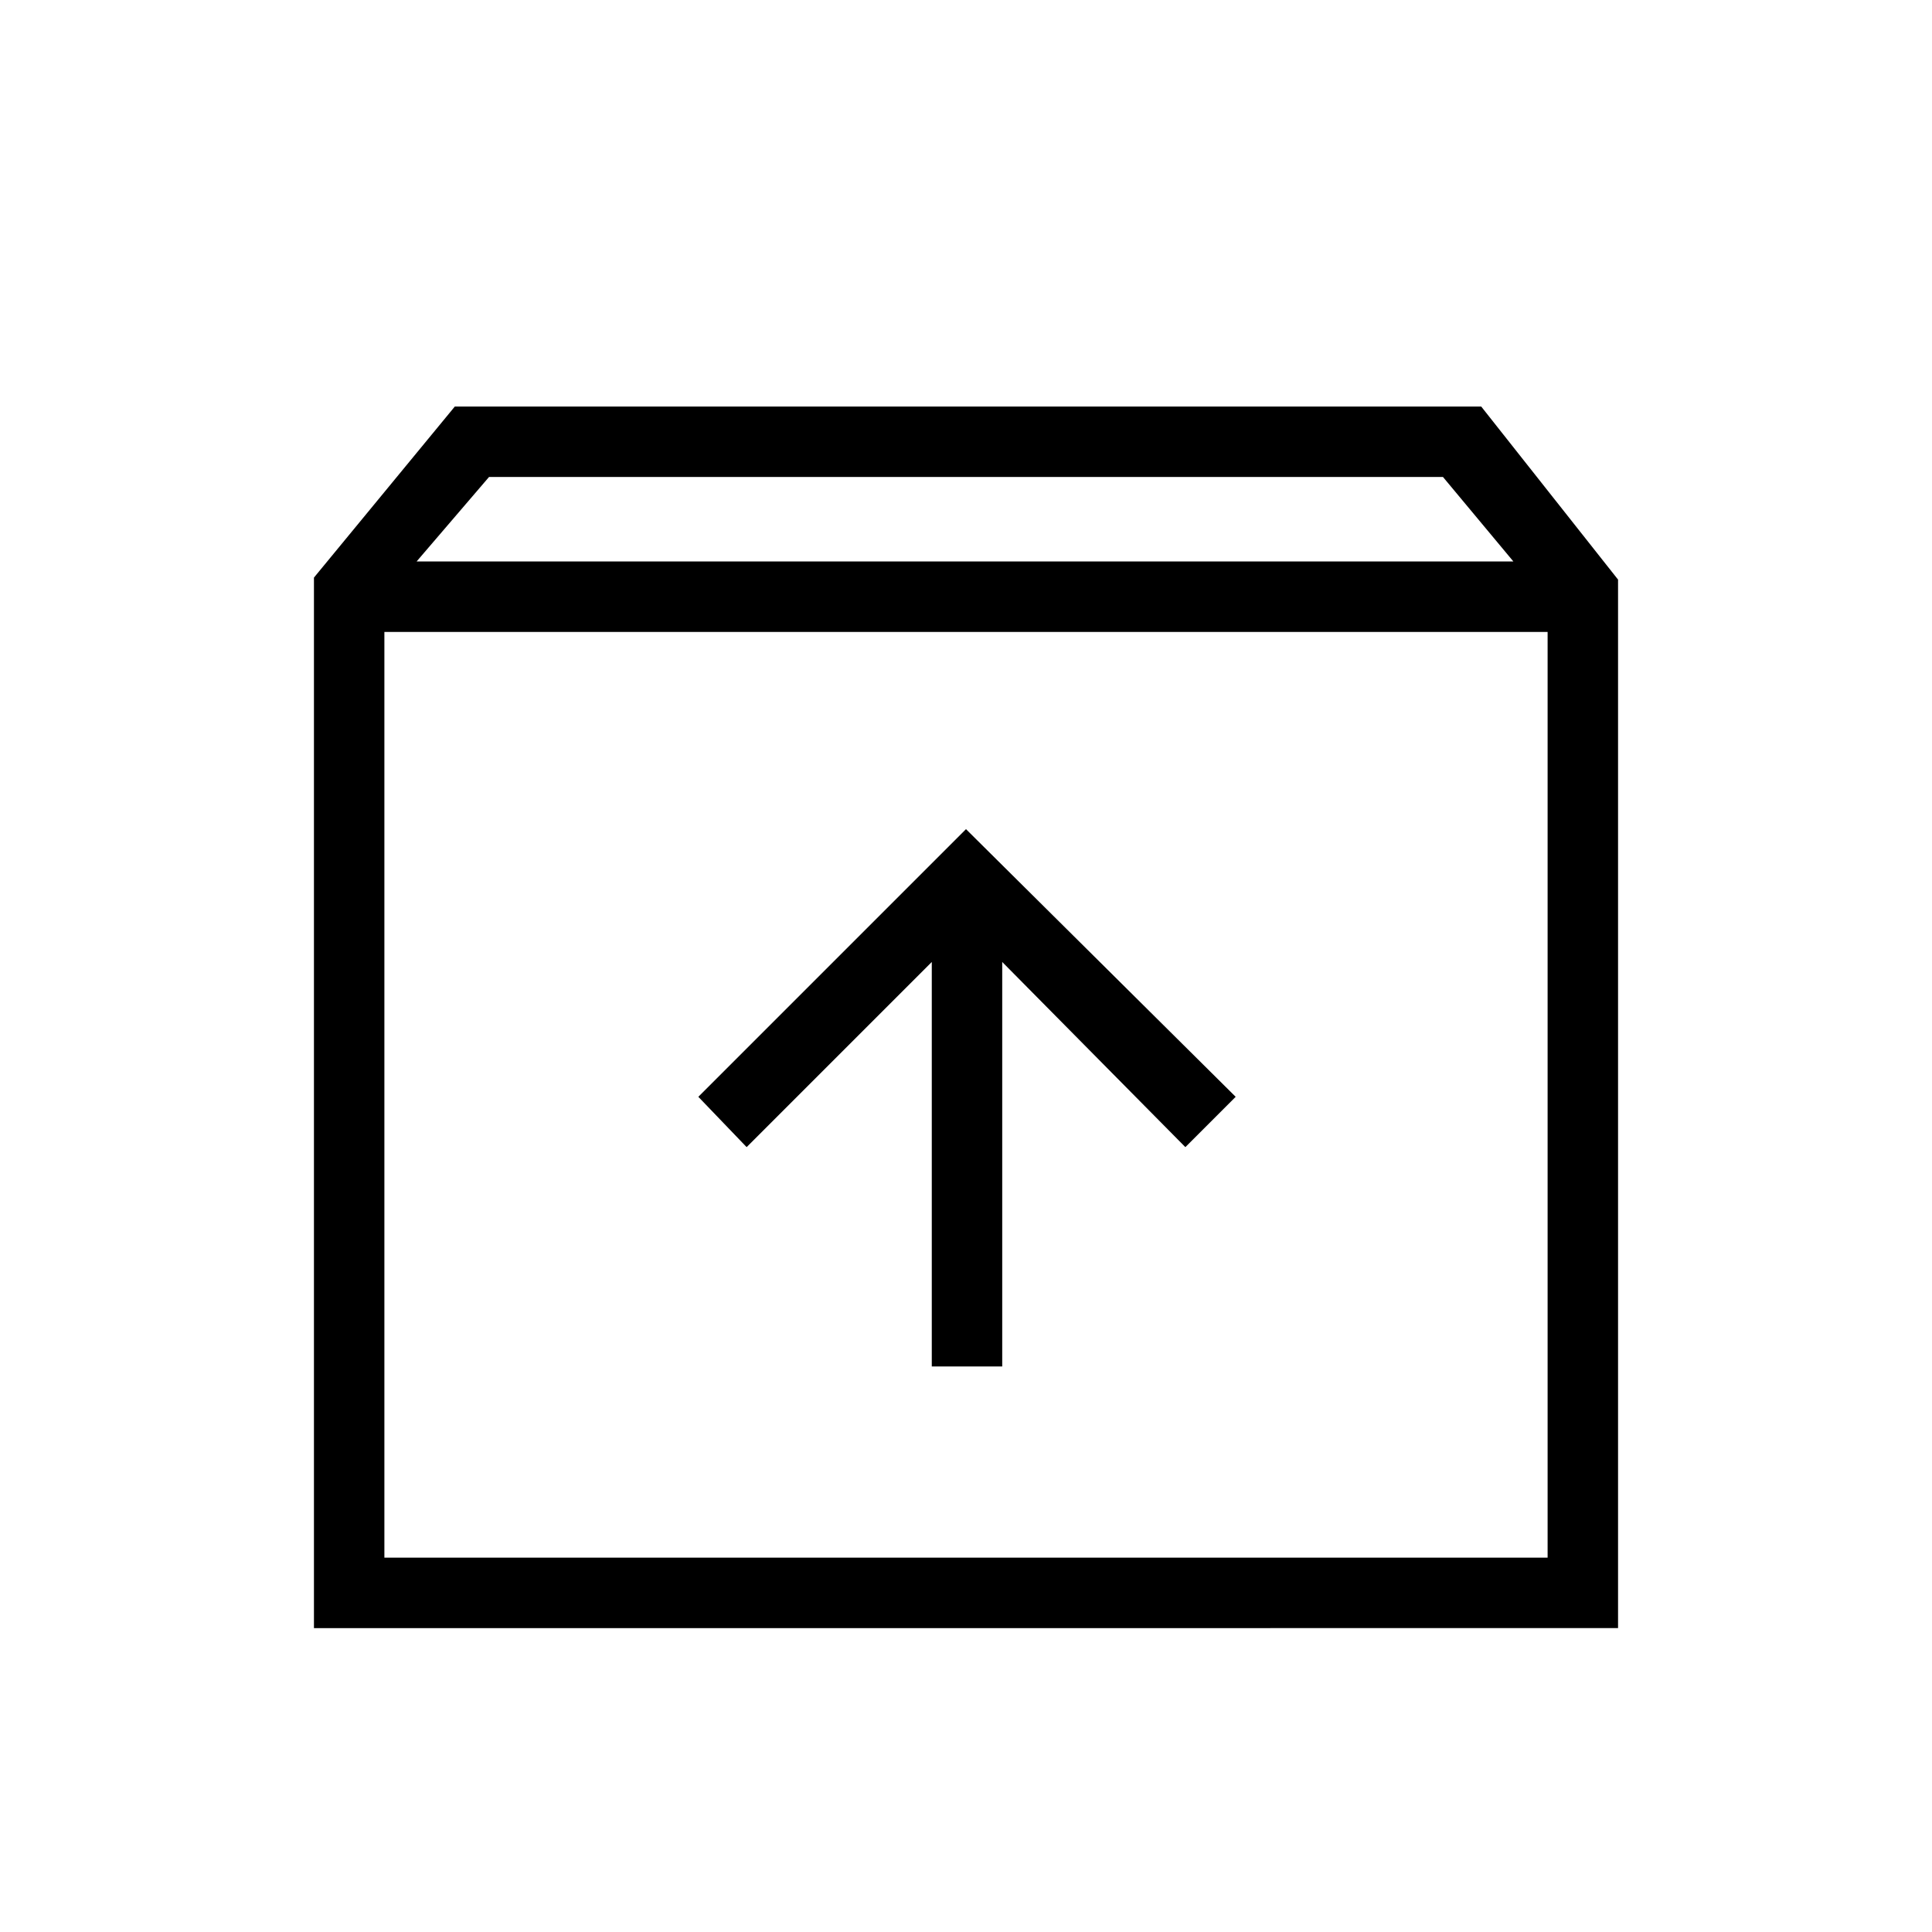 <svg xmlns="http://www.w3.org/2000/svg" height="48" width="48"><path d="M7.8 40.45v-26.1l3.5-4.25h25.5l3.4 4.3v26.05Zm2.55-26.5H37.6l-1.75-2.1h-23.7Zm-.8 24.75h28.9v-23H9.55Zm13.6-4.75h1.75V23.9l4.55 4.6 1.25-1.25L24 20.6l-6.65 6.65 1.2 1.25 4.6-4.6ZM9.55 38.7v-23 23Z"/></svg>